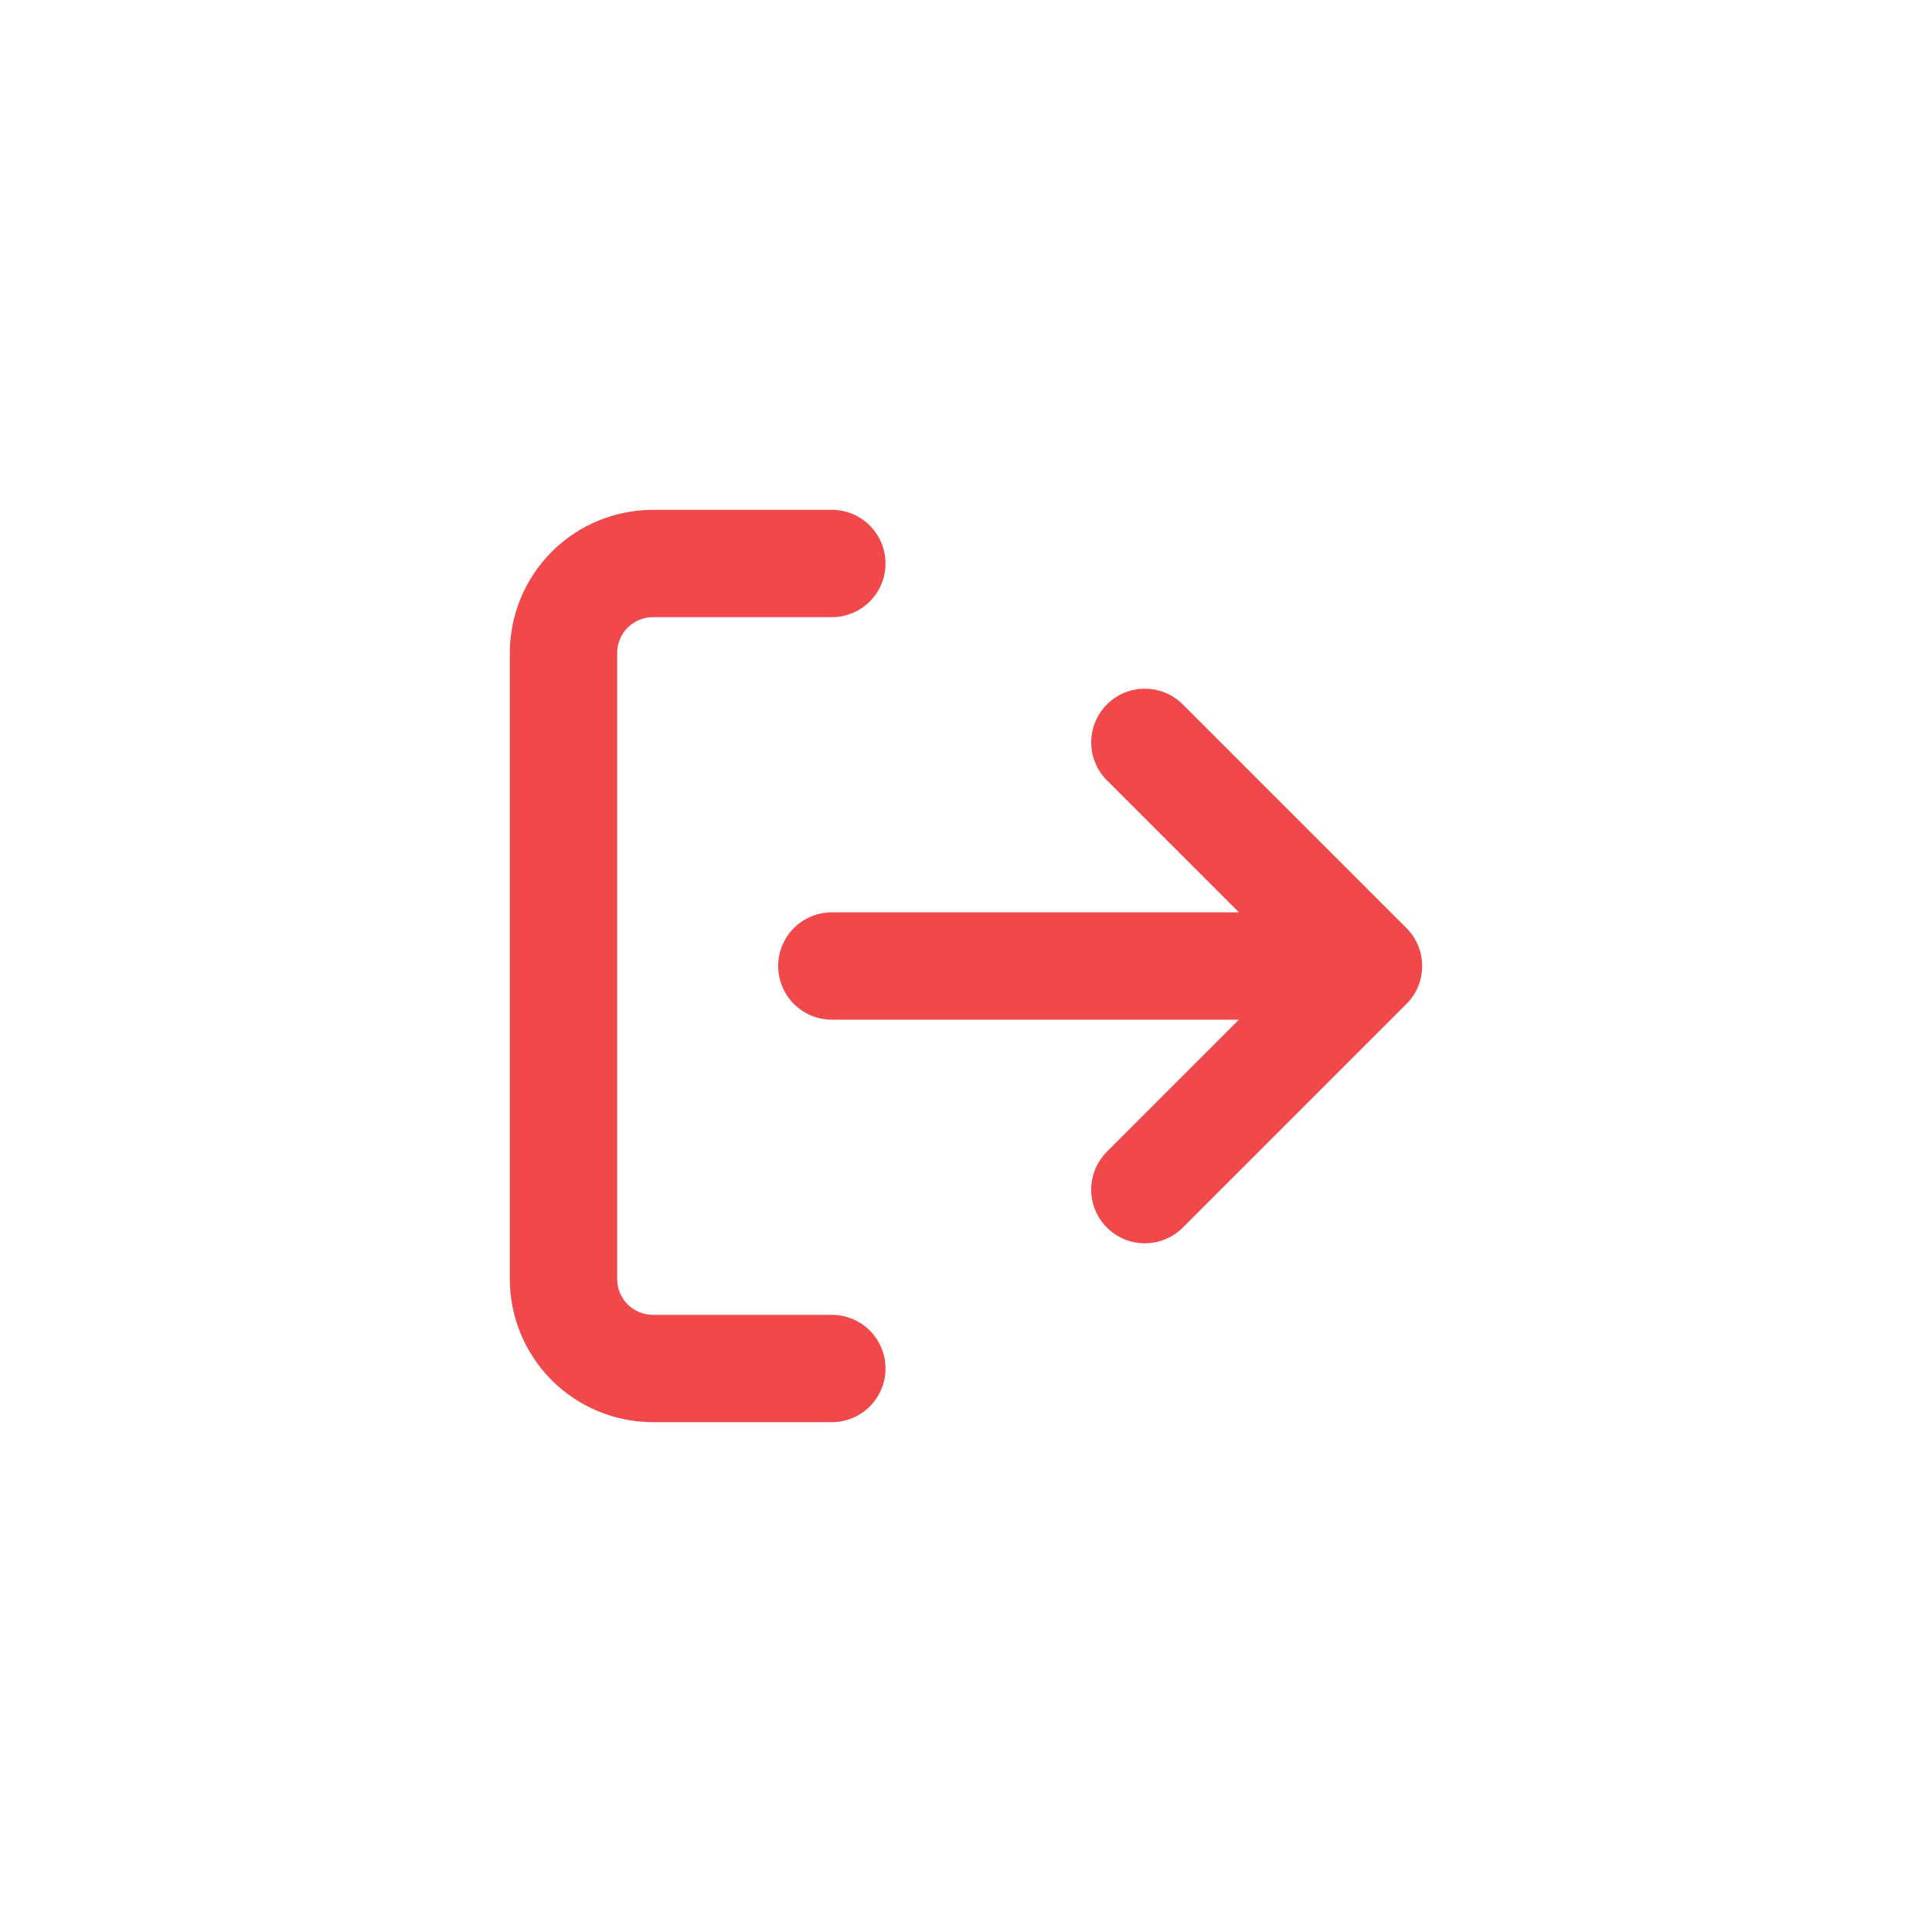 <svg width="36" height="36" viewBox="0 0 36 36" fill="none" xmlns="http://www.w3.org/2000/svg">
<path d="M15.5 25.5H12.167C11.725 25.5 11.301 25.324 10.988 25.012C10.676 24.699 10.5 24.275 10.5 23.833V12.167C10.5 11.725 10.676 11.301 10.988 10.988C11.301 10.676 11.725 10.5 12.167 10.5H15.5M21.333 22.167L25.5 18M25.5 18L21.333 13.833M25.5 18H15.5" stroke="#F0484B" stroke-width="2" stroke-linecap="round" stroke-linejoin="round"/>
</svg>
